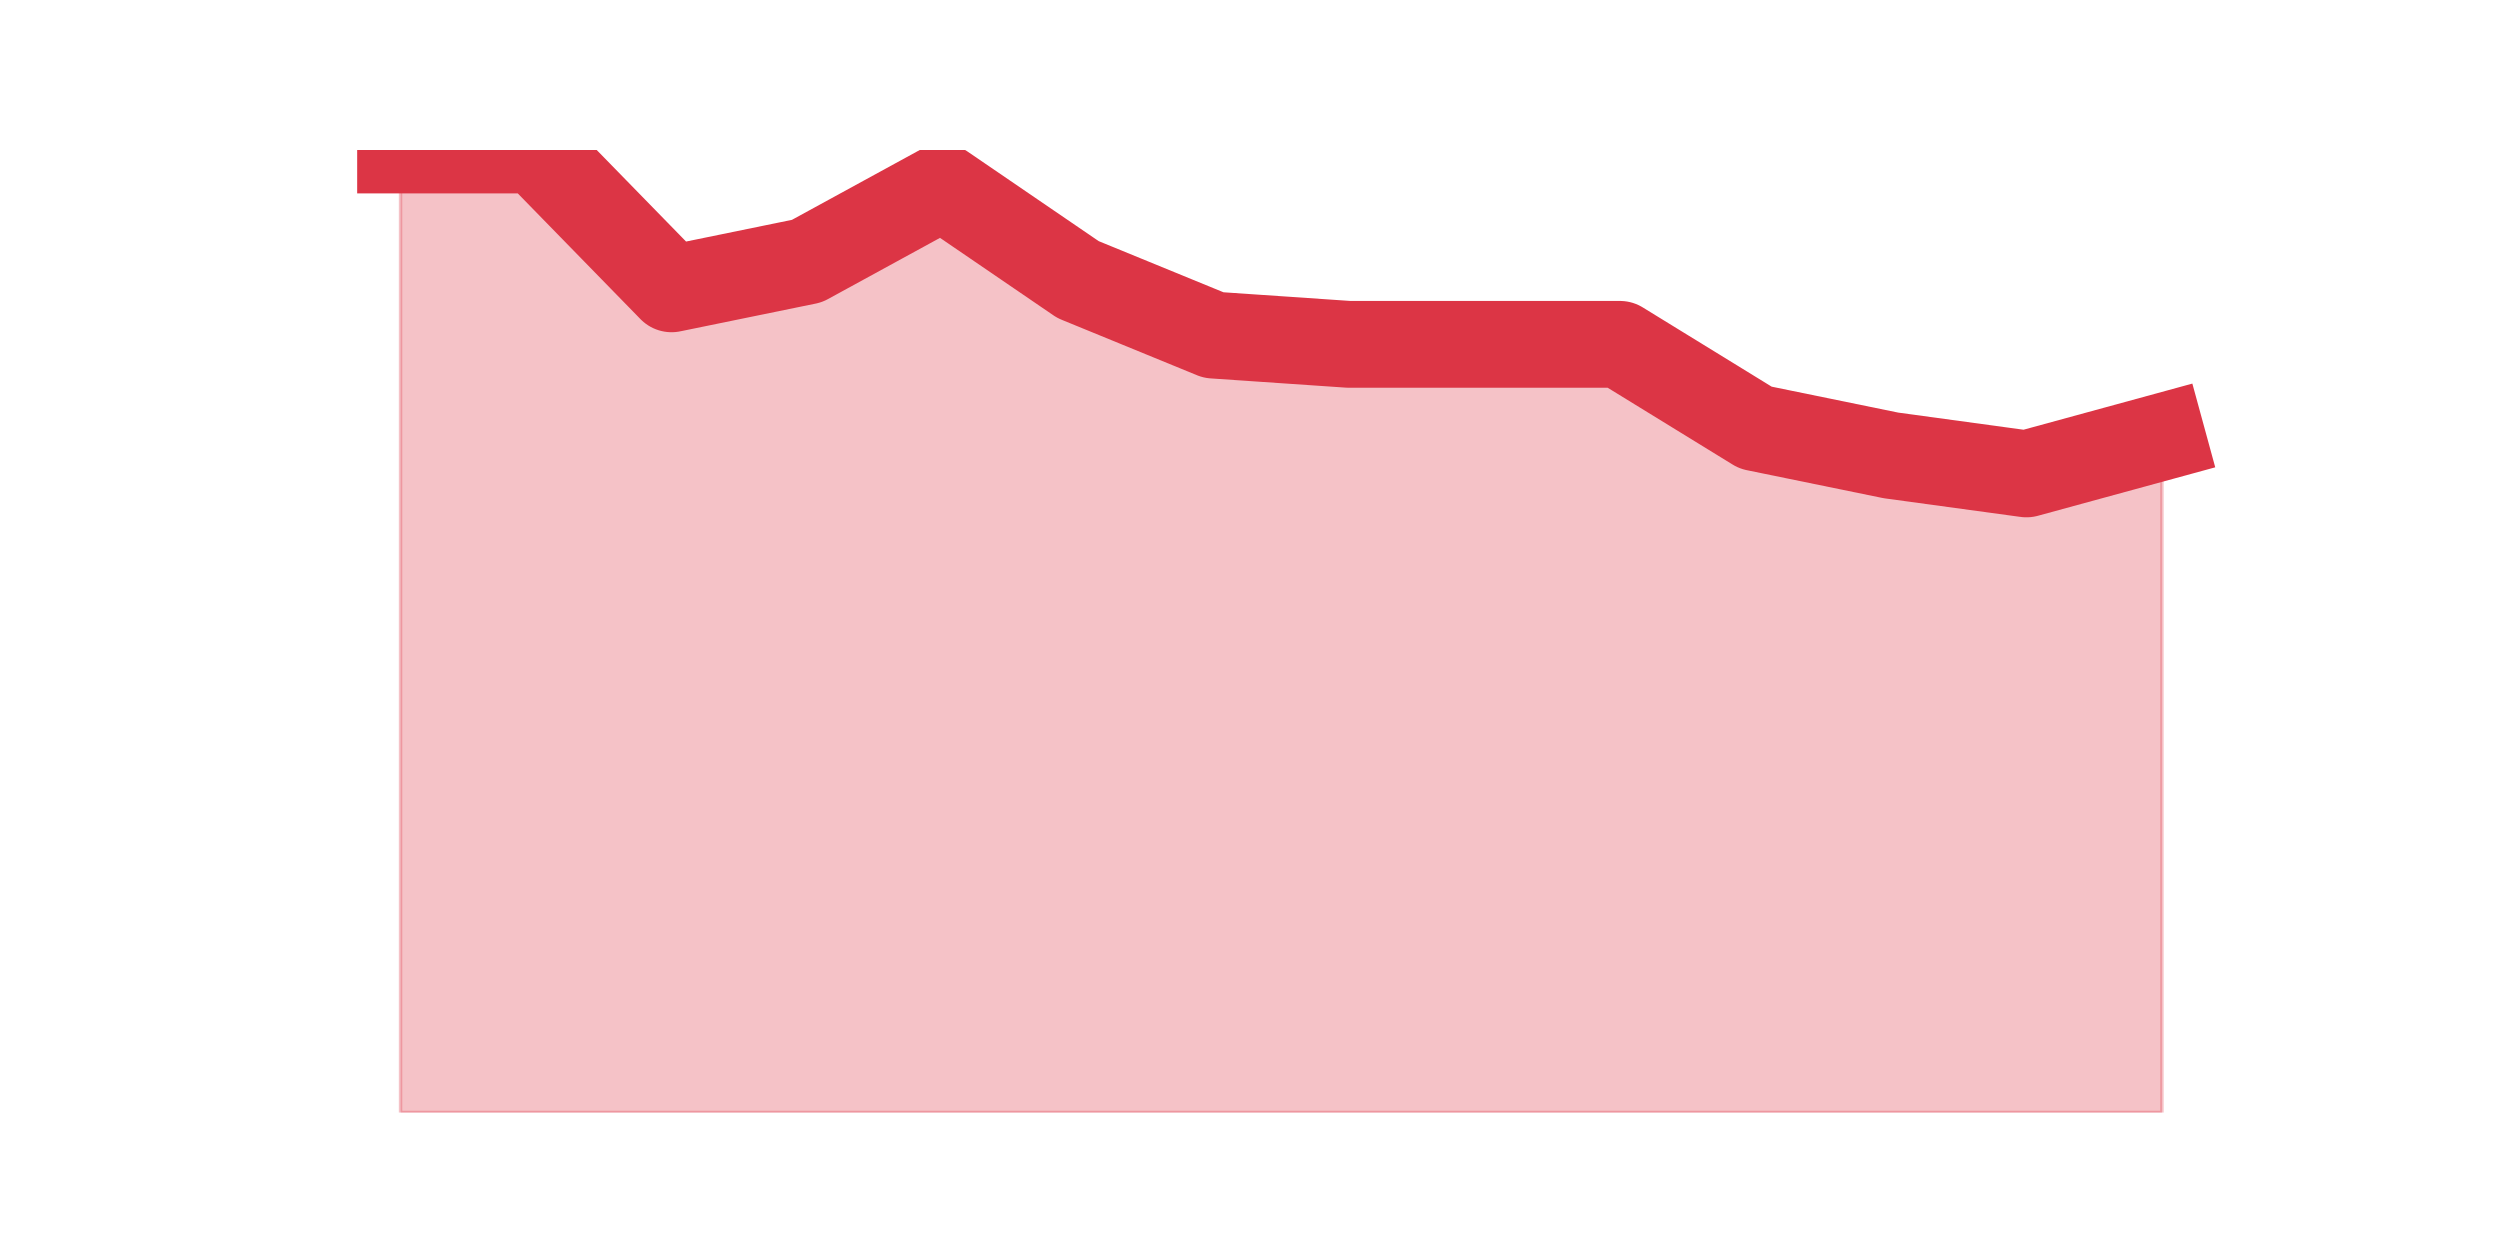<?xml version="1.0" encoding="utf-8" standalone="no"?>
<!DOCTYPE svg PUBLIC "-//W3C//DTD SVG 1.1//EN"
  "http://www.w3.org/Graphics/SVG/1.1/DTD/svg11.dtd">
<svg height="360pt" version="1.1" viewBox="0 0 720 360" width="720pt" xmlns="http://www.w3.org/2000/svg" xmlns:xlink="http://www.w3.org/1999/xlink">
 <defs>
  <style type="text/css">*{stroke-linecap:butt;stroke-linejoin:round;}</style>
 </defs>
 <g id="figure_1">
  <g id="patch_1">
   <path d="M 0 360 
L 720 360 
L 720 0 
L 0 0 
z
" style="fill:none;"/>
  </g>
  <g id="axes_1">
   <g id="matplotlib.axis_1"/>
   <g id="matplotlib.axis_2"/>
   <g id="PolyCollection_1">
    <defs>
     <path d="M 115.364 -316.8 
L 115.364 -39.6 
L 154.385 -39.6 
L 193.406 -39.6 
L 232.427 -39.6 
L 271.448 -39.6 
L 310.469 -39.6 
L 349.49 -39.6 
L 388.51 -39.6 
L 427.531 -39.6 
L 466.552 -39.6 
L 505.573 -39.6 
L 544.594 -39.6 
L 583.615 -39.6 
L 622.636 -39.6 
L 622.636 -234.173 
L 622.636 -234.173 
L 583.615 -223.512 
L 544.594 -228.842 
L 505.573 -236.838 
L 466.552 -260.827 
L 427.531 -260.827 
L 388.51 -260.827 
L 349.49 -263.492 
L 310.469 -279.485 
L 271.448 -306.138 
L 232.427 -284.815 
L 193.406 -276.819 
L 154.385 -316.8 
L 115.364 -316.8 
z
" id="m97a3929632" style="stroke:#dc3545;stroke-opacity:0.3;"/>
    </defs>
    <g clip-path="url(#pf6f0efe14e)">
     <use style="fill:#dc3545;fill-opacity:0.3;stroke:#dc3545;stroke-opacity:0.3;" x="0" xlink:href="#m97a3929632" y="360"/>
    </g>
   </g>
   <g id="line2d_1">
    <path clip-path="url(#pf6f0efe14e)" d="M 115.364 43.2 
L 154.385 43.2 
L 193.406 83.181 
L 232.427 75.185 
L 271.448 53.862 
L 310.469 80.515 
L 349.49 96.508 
L 388.51 99.173 
L 427.531 99.173 
L 466.552 99.173 
L 505.573 123.162 
L 544.594 131.158 
L 583.615 136.488 
L 622.636 125.827 
" style="fill:none;stroke:#dc3545;stroke-linecap:square;stroke-width:25;"/>
   </g>
  </g>
 </g>
 <defs>
  <clipPath id="pf6f0efe14e">
   <rect height="277.2" width="558" x="90" y="43.2"/>
  </clipPath>
 </defs>
</svg>
